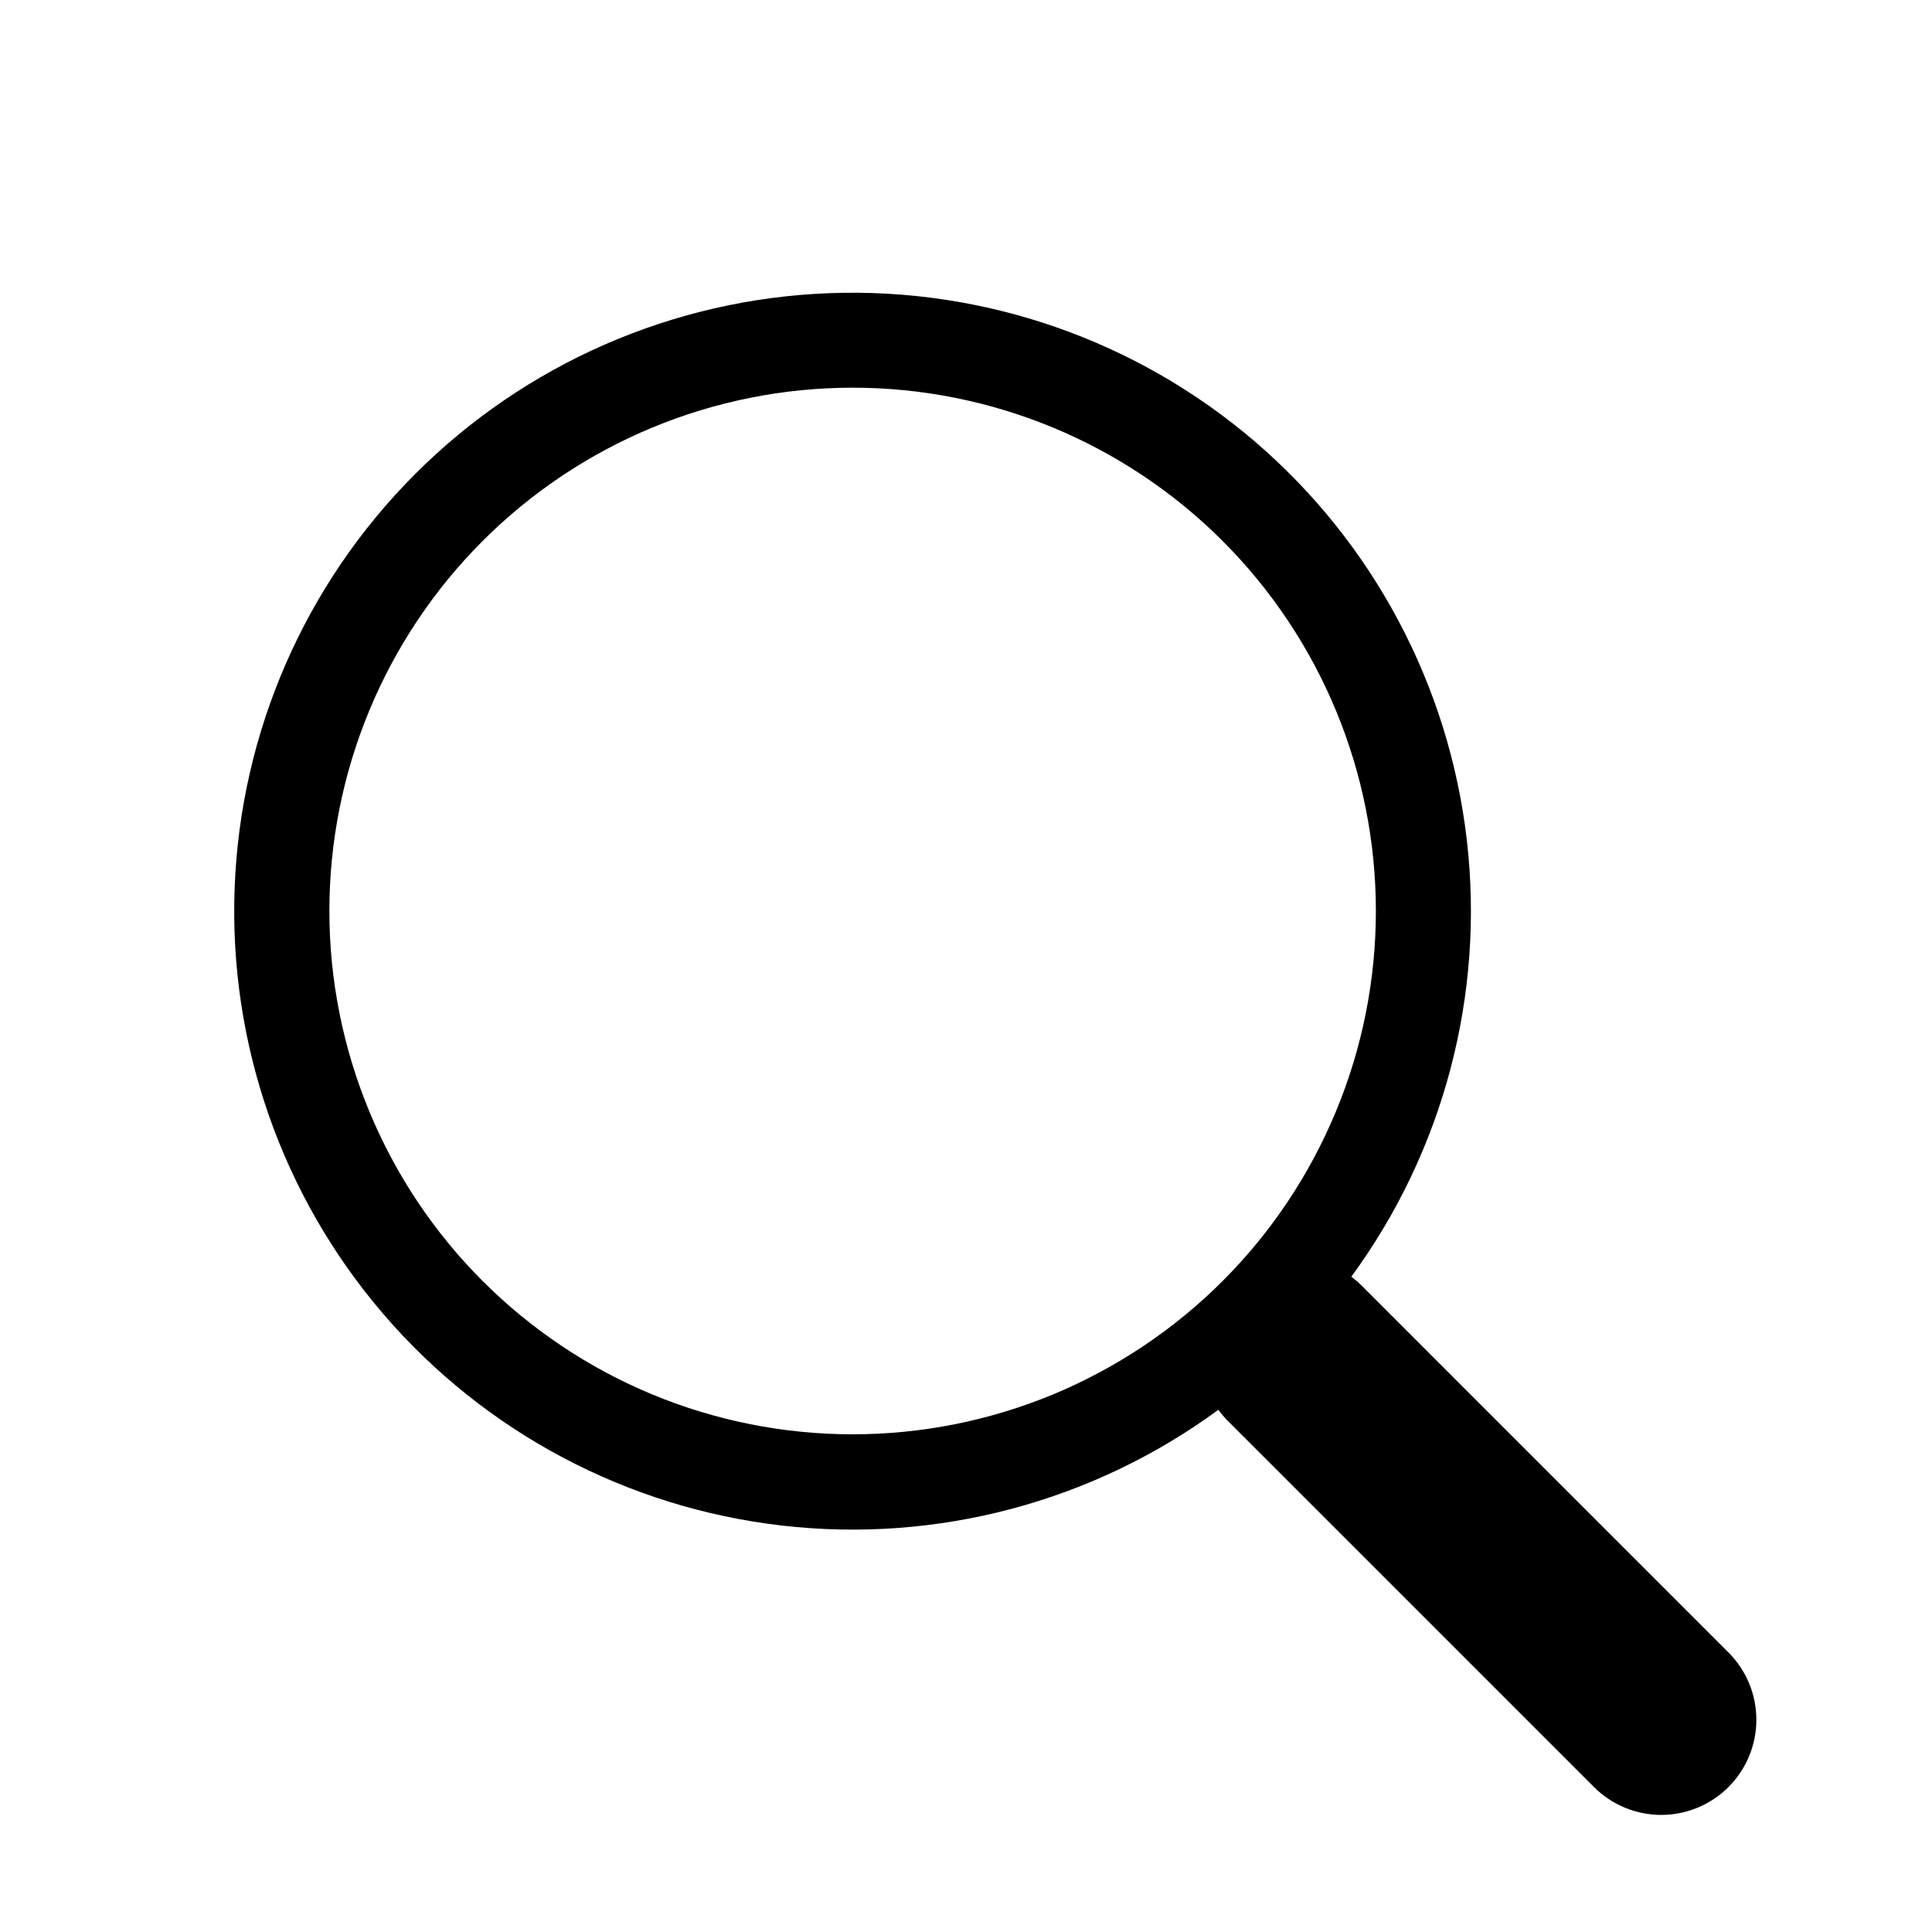 <svg width="33" height="33" viewBox="0 0 33 33" fill="none" xmlns="http://www.w3.org/2000/svg">
<path d="M23.081 21.808C24.655 19.66 25.36 16.998 25.055 14.353C24.75 11.709 23.457 9.277 21.437 7.544C19.416 5.811 16.815 4.905 14.155 5.008C11.496 5.11 8.972 6.214 7.091 8.097C5.209 9.98 4.108 12.504 4.008 15.164C3.907 17.825 4.814 20.425 6.548 22.445C8.282 24.465 10.715 25.755 13.36 26.058C16.004 26.362 18.666 25.655 20.811 24.08H20.81C20.858 24.145 20.911 24.207 20.969 24.267L27.225 30.523C27.53 30.828 27.943 31 28.374 31C28.805 31 29.219 30.829 29.524 30.524C29.828 30.22 30 29.806 30 29.375C30 28.944 29.829 28.53 29.524 28.226L23.268 21.969C23.21 21.91 23.148 21.857 23.081 21.808ZM23.501 15.561C23.501 16.734 23.27 17.897 22.82 18.981C22.371 20.066 21.713 21.051 20.883 21.881C20.053 22.711 19.068 23.369 17.984 23.819C16.899 24.268 15.737 24.499 14.564 24.499C13.39 24.499 12.228 24.268 11.143 23.819C10.059 23.369 9.074 22.711 8.244 21.881C7.414 21.051 6.756 20.066 6.307 18.981C5.858 17.897 5.626 16.734 5.626 15.561C5.626 13.19 6.568 10.916 8.244 9.24C9.92 7.564 12.193 6.622 14.564 6.622C16.934 6.622 19.207 7.564 20.883 9.24C22.559 10.916 23.501 13.19 23.501 15.561Z" fill="black"/>
</svg>

